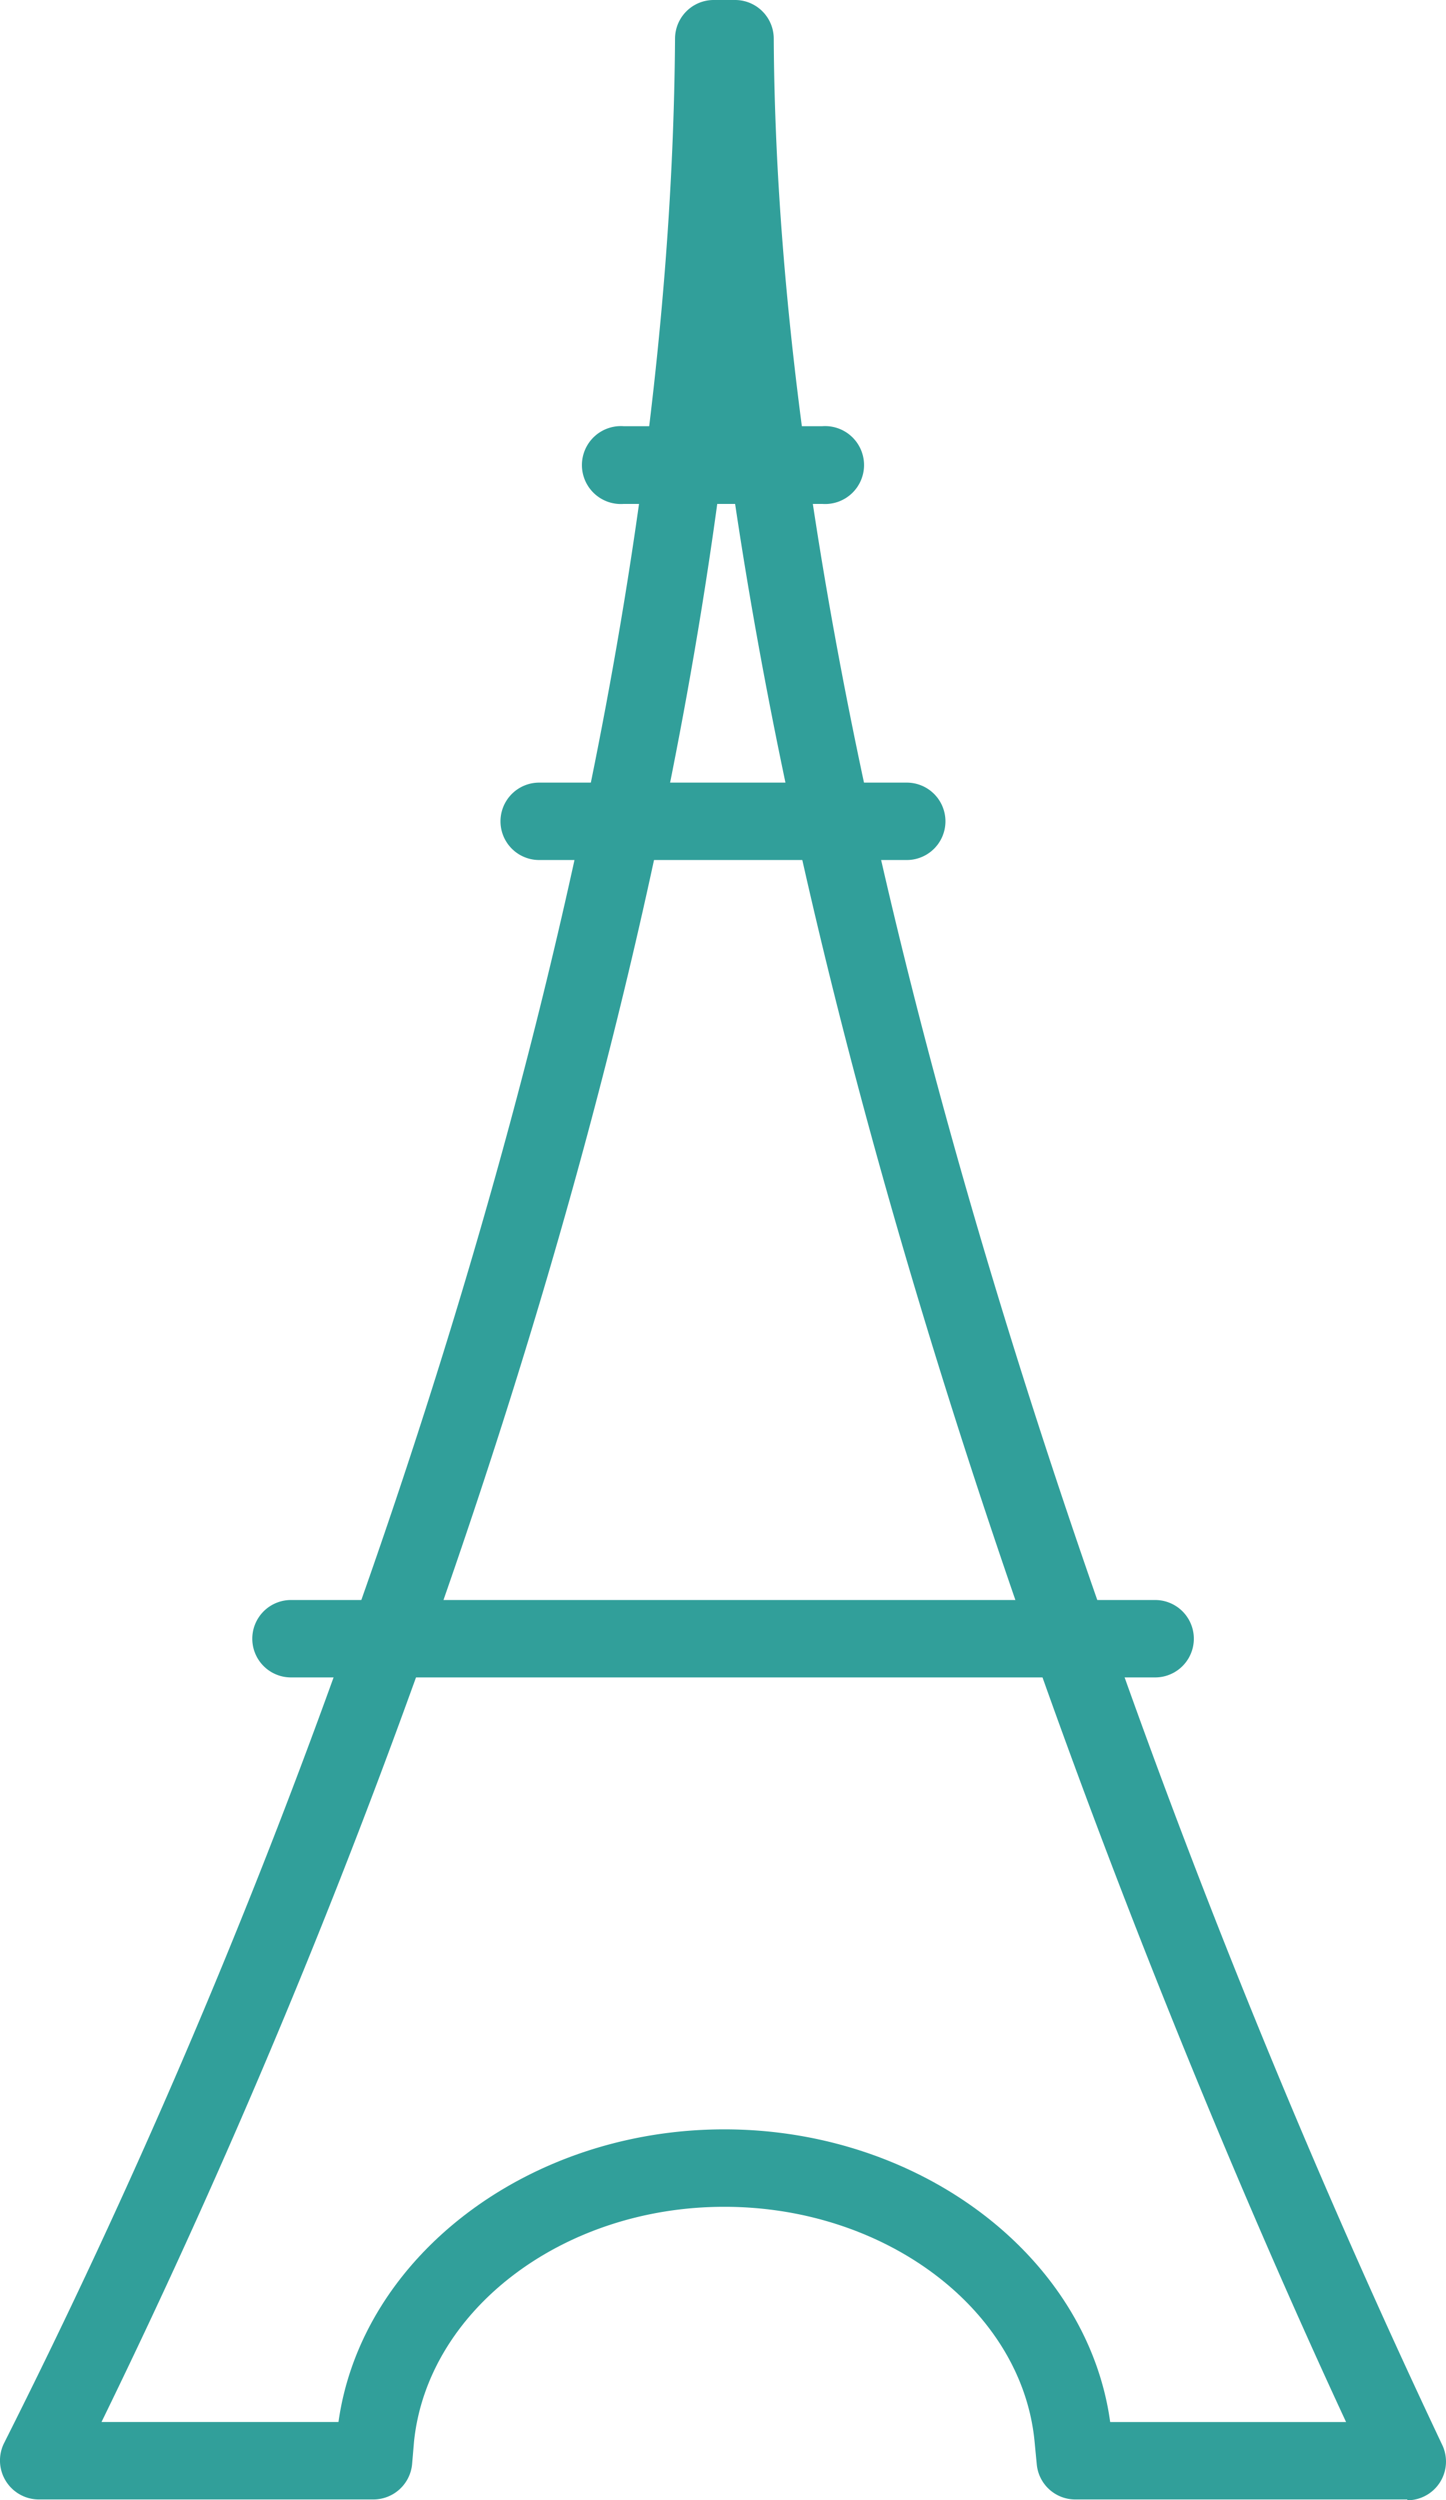 <svg id="Groupe_156" data-name="Groupe 156" xmlns="http://www.w3.org/2000/svg" xmlns:xlink="http://www.w3.org/1999/xlink" width="44.545" height="76.999" viewBox="0 0 44.545 76.999">
  <defs>
    <clipPath id="clip-path">
      <rect id="Rectangle_149" data-name="Rectangle 149" width="44.545" height="76.998" fill="#319f9a"/>
    </clipPath>
  </defs>
  <g id="Groupe_155" data-name="Groupe 155" clip-path="url(#clip-path)">
    <path id="Tracé_946" data-name="Tracé 946" d="M43.353,76.975H33.122a1.192,1.192,0,0,1-1.184-1.084l-.066-.687c-.38-4.056-4.577-7.242-9.56-7.242s-9.146,3.187-9.559,7.242l-.058.687h0a1.2,1.2,0,0,1-1.183,1.084H1.19A1.2,1.2,0,0,1,.131,75.229a213.768,213.768,0,0,0,10.264-23.9c4.676-12.845,10.28-32.022,10.4-50.149A1.192,1.192,0,0,1,21.982,0h.662a1.192,1.192,0,0,1,1.192,1.184c.091,16.86,5.711,36.094,10.379,49.263A259.212,259.212,0,0,0,44.42,75.277,1.192,1.192,0,0,1,43.353,77ZM34.2,74.591h7.267c-1.655-3.559-5.595-12.316-9.5-23.35-3.625-10.231-7.8-24.1-9.609-37.767-1.738,14.46-6.025,28.53-9.733,38.71A229.528,229.528,0,0,1,3.127,74.59h7.3c.712-5.09,5.843-9.013,11.885-9.013S33.5,69.5,34.2,74.59Z" transform="translate(0)" fill="#319f9a"/>
    <path id="Tracé_947" data-name="Tracé 947" d="M128.64,91.181h-6.108a1.2,1.2,0,1,1,0-2.393h6.108a1.2,1.2,0,1,1,0,2.393" transform="translate(-103.314 -75.662)" fill="#319f9a"/>
    <path id="Tracé_948" data-name="Tracé 948" d="M116.837,165.455H105.514a1.192,1.192,0,0,1,0-2.384h11.323a1.192,1.192,0,0,1,0,2.384" transform="translate(-88.904 -138.969)" fill="#319f9a"/>
    <path id="Tracé_949" data-name="Tracé 949" d="M80.4,335.8H53.779a1.192,1.192,0,1,1,0-2.384H80.4a1.192,1.192,0,1,1,0,2.384" transform="translate(-44.815 -284.141)" fill="#319f9a"/>
  </g>
</svg>
